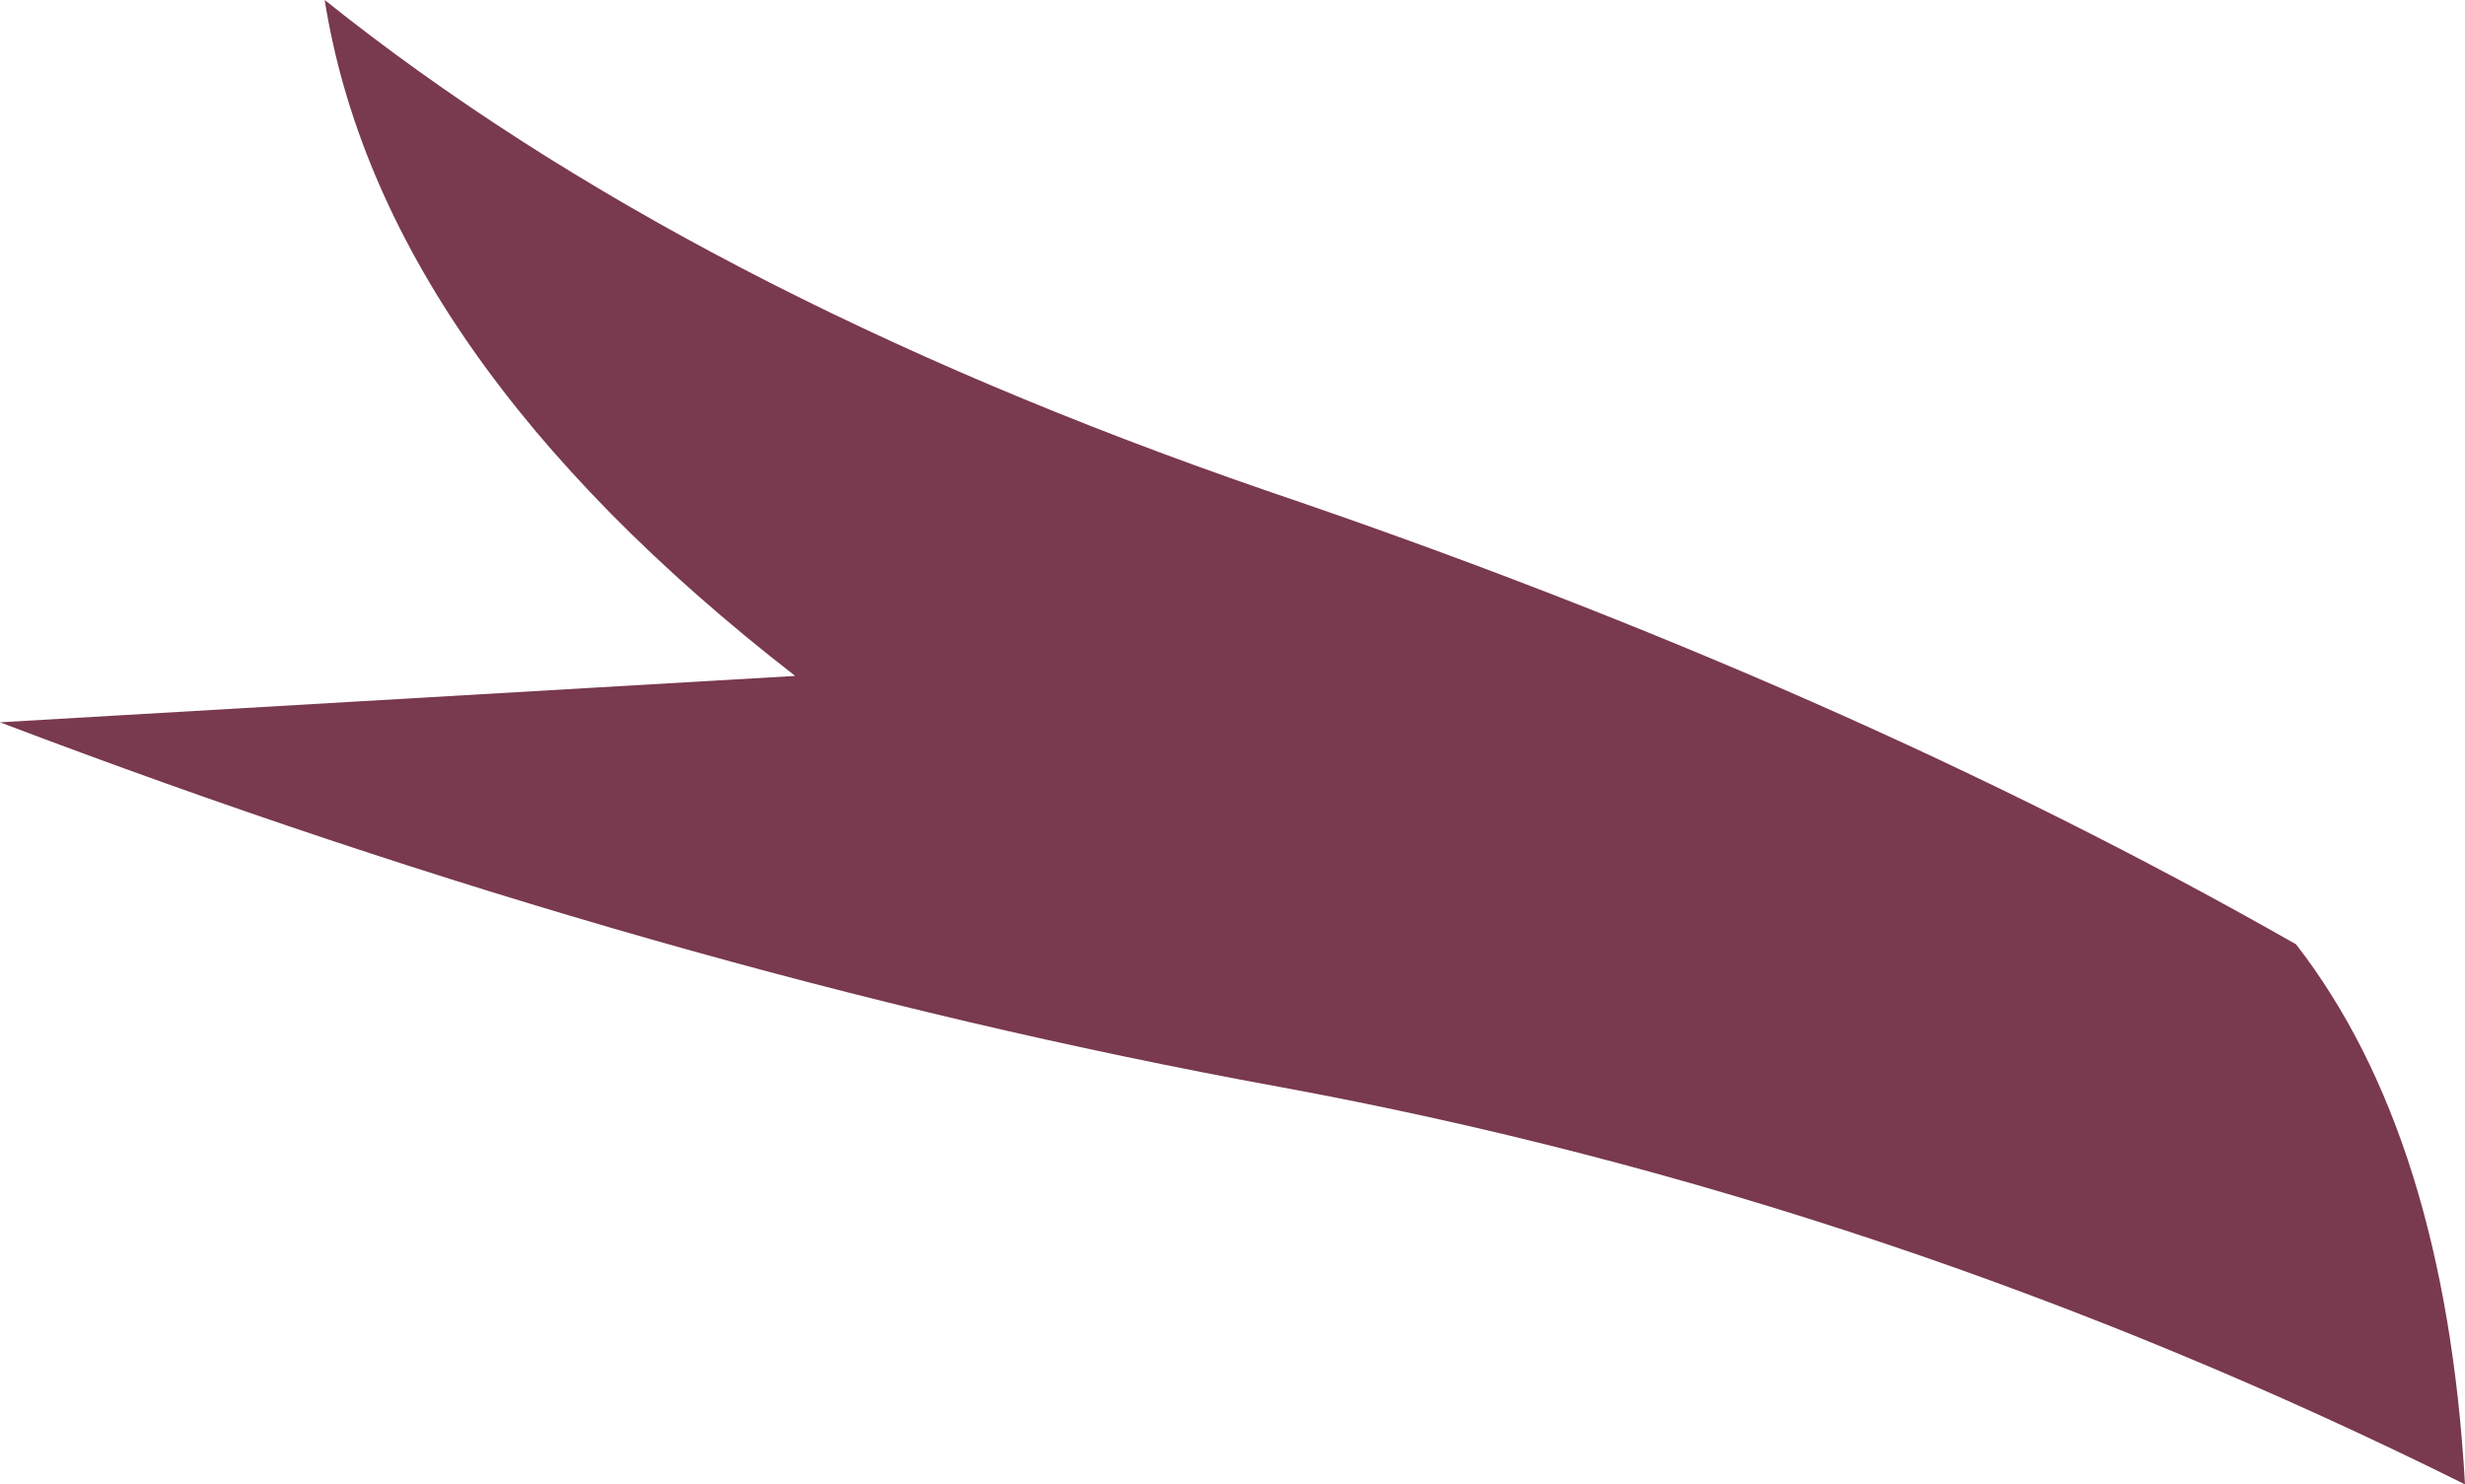 <?xml version="1.0" encoding="UTF-8" standalone="no"?>
<svg xmlns:xlink="http://www.w3.org/1999/xlink" height="22.4px" width="37.2px" xmlns="http://www.w3.org/2000/svg">
  <g transform="matrix(1.0, 0.0, 0.0, 1.0, 18.6, 11.2)">
    <path d="M18.6 11.2 Q9.95 6.9 0.7 5.2 -8.6 3.5 -18.6 -0.3 L-6.6 -1.0 Q-12.85 -5.85 -13.7 -11.2 -8.2 -6.8 0.5 -3.8 9.2 -0.85 16.05 3.05 18.3 5.95 18.6 11.2" fill="#79394e" fill-rule="evenodd" stroke="none"/>
  </g>
</svg>

